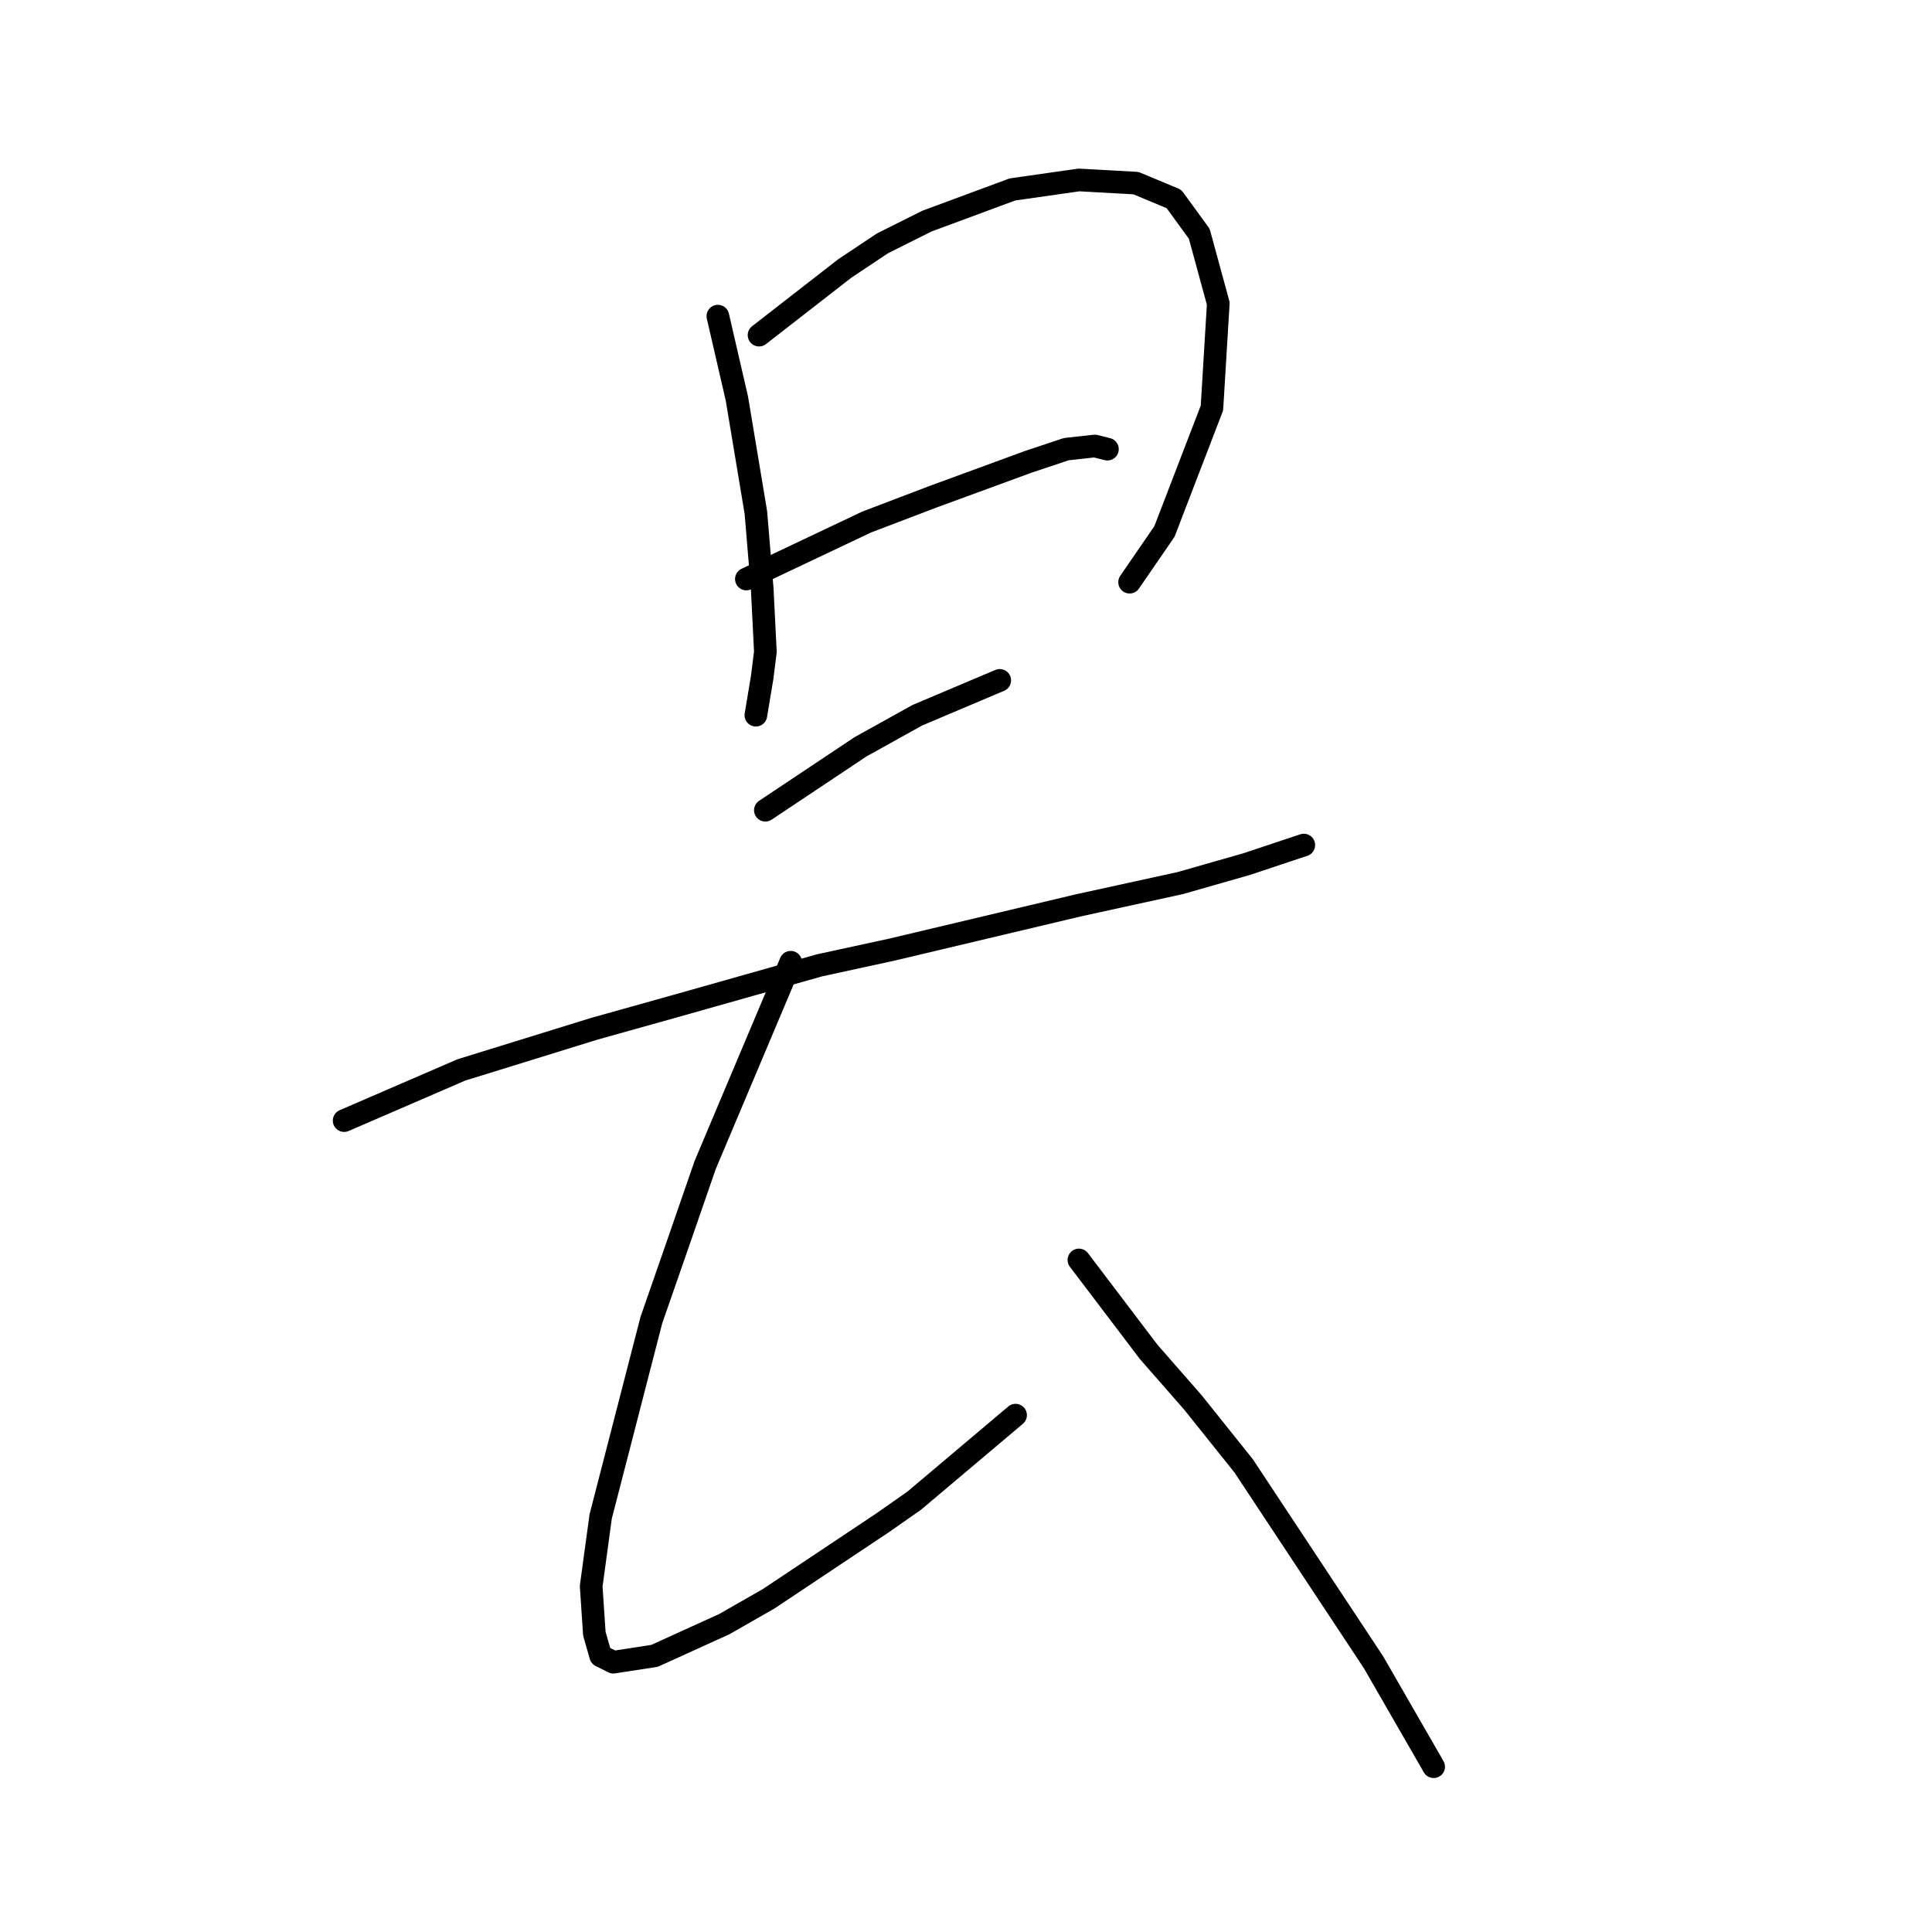 <?xml version="1.0" standalone="no"?>
    <svg width="256" height="256" xmlns="http://www.w3.org/2000/svg" version="1.1">
    <polyline stroke="black" stroke-width="3" stroke-linecap="round" fill="transparent" stroke-linejoin="round" points="95.121 41.89 97.639 52.802 99.318 62.874 100.157 67.91 100.577 72.946 100.996 77.982 101.416 86.375 100.996 89.732 100.157 94.768 100.157 94.768 " />
        <polyline stroke="black" stroke-width="3" stroke-linecap="round" fill="transparent" stroke-linejoin="round" points="100.577 44.408 111.908 35.595 116.944 32.238 122.819 29.3 134.15 25.104 142.963 23.845 150.517 24.264 155.553 26.363 158.91 30.979 161.428 40.212 160.589 54.061 154.294 70.428 149.678 77.142 149.678 77.142 " />
        <polyline stroke="black" stroke-width="3" stroke-linecap="round" fill="transparent" stroke-linejoin="round" points="98.898 76.723 114.845 69.169 123.658 65.811 136.248 61.195 141.284 59.516 145.061 59.097 146.74 59.516 146.74 59.516 " />
        <polyline stroke="black" stroke-width="3" stroke-linecap="round" fill="transparent" stroke-linejoin="round" points="101.416 107.358 114.006 98.965 121.56 94.768 132.471 90.152 132.471 90.152 " />
        <polyline stroke="black" stroke-width="3" stroke-linecap="round" fill="transparent" stroke-linejoin="round" points="45.6 148.486 61.128 141.771 78.754 136.315 89.246 133.378 108.55 127.922 118.203 125.824 142.963 119.948 156.392 117.011 165.205 114.493 170.241 112.814 172.759 111.975 172.759 111.975 " />
        <polyline stroke="black" stroke-width="3" stroke-linecap="round" fill="transparent" stroke-linejoin="round" points="104.773 127.502 93.442 154.361 89.665 165.272 86.308 174.925 79.593 200.944 78.334 210.177 78.754 216.472 79.593 219.409 81.272 220.249 86.728 219.409 95.96 215.213 101.836 211.855 116.944 201.783 121.14 198.846 134.57 187.515 134.57 187.515 " />
        <polyline stroke="black" stroke-width="3" stroke-linecap="round" fill="transparent" stroke-linejoin="round" points="142.963 166.951 152.196 179.121 158.071 185.836 164.786 194.229 181.992 220.249 189.966 234.098 189.966 234.098 " />
        </svg>